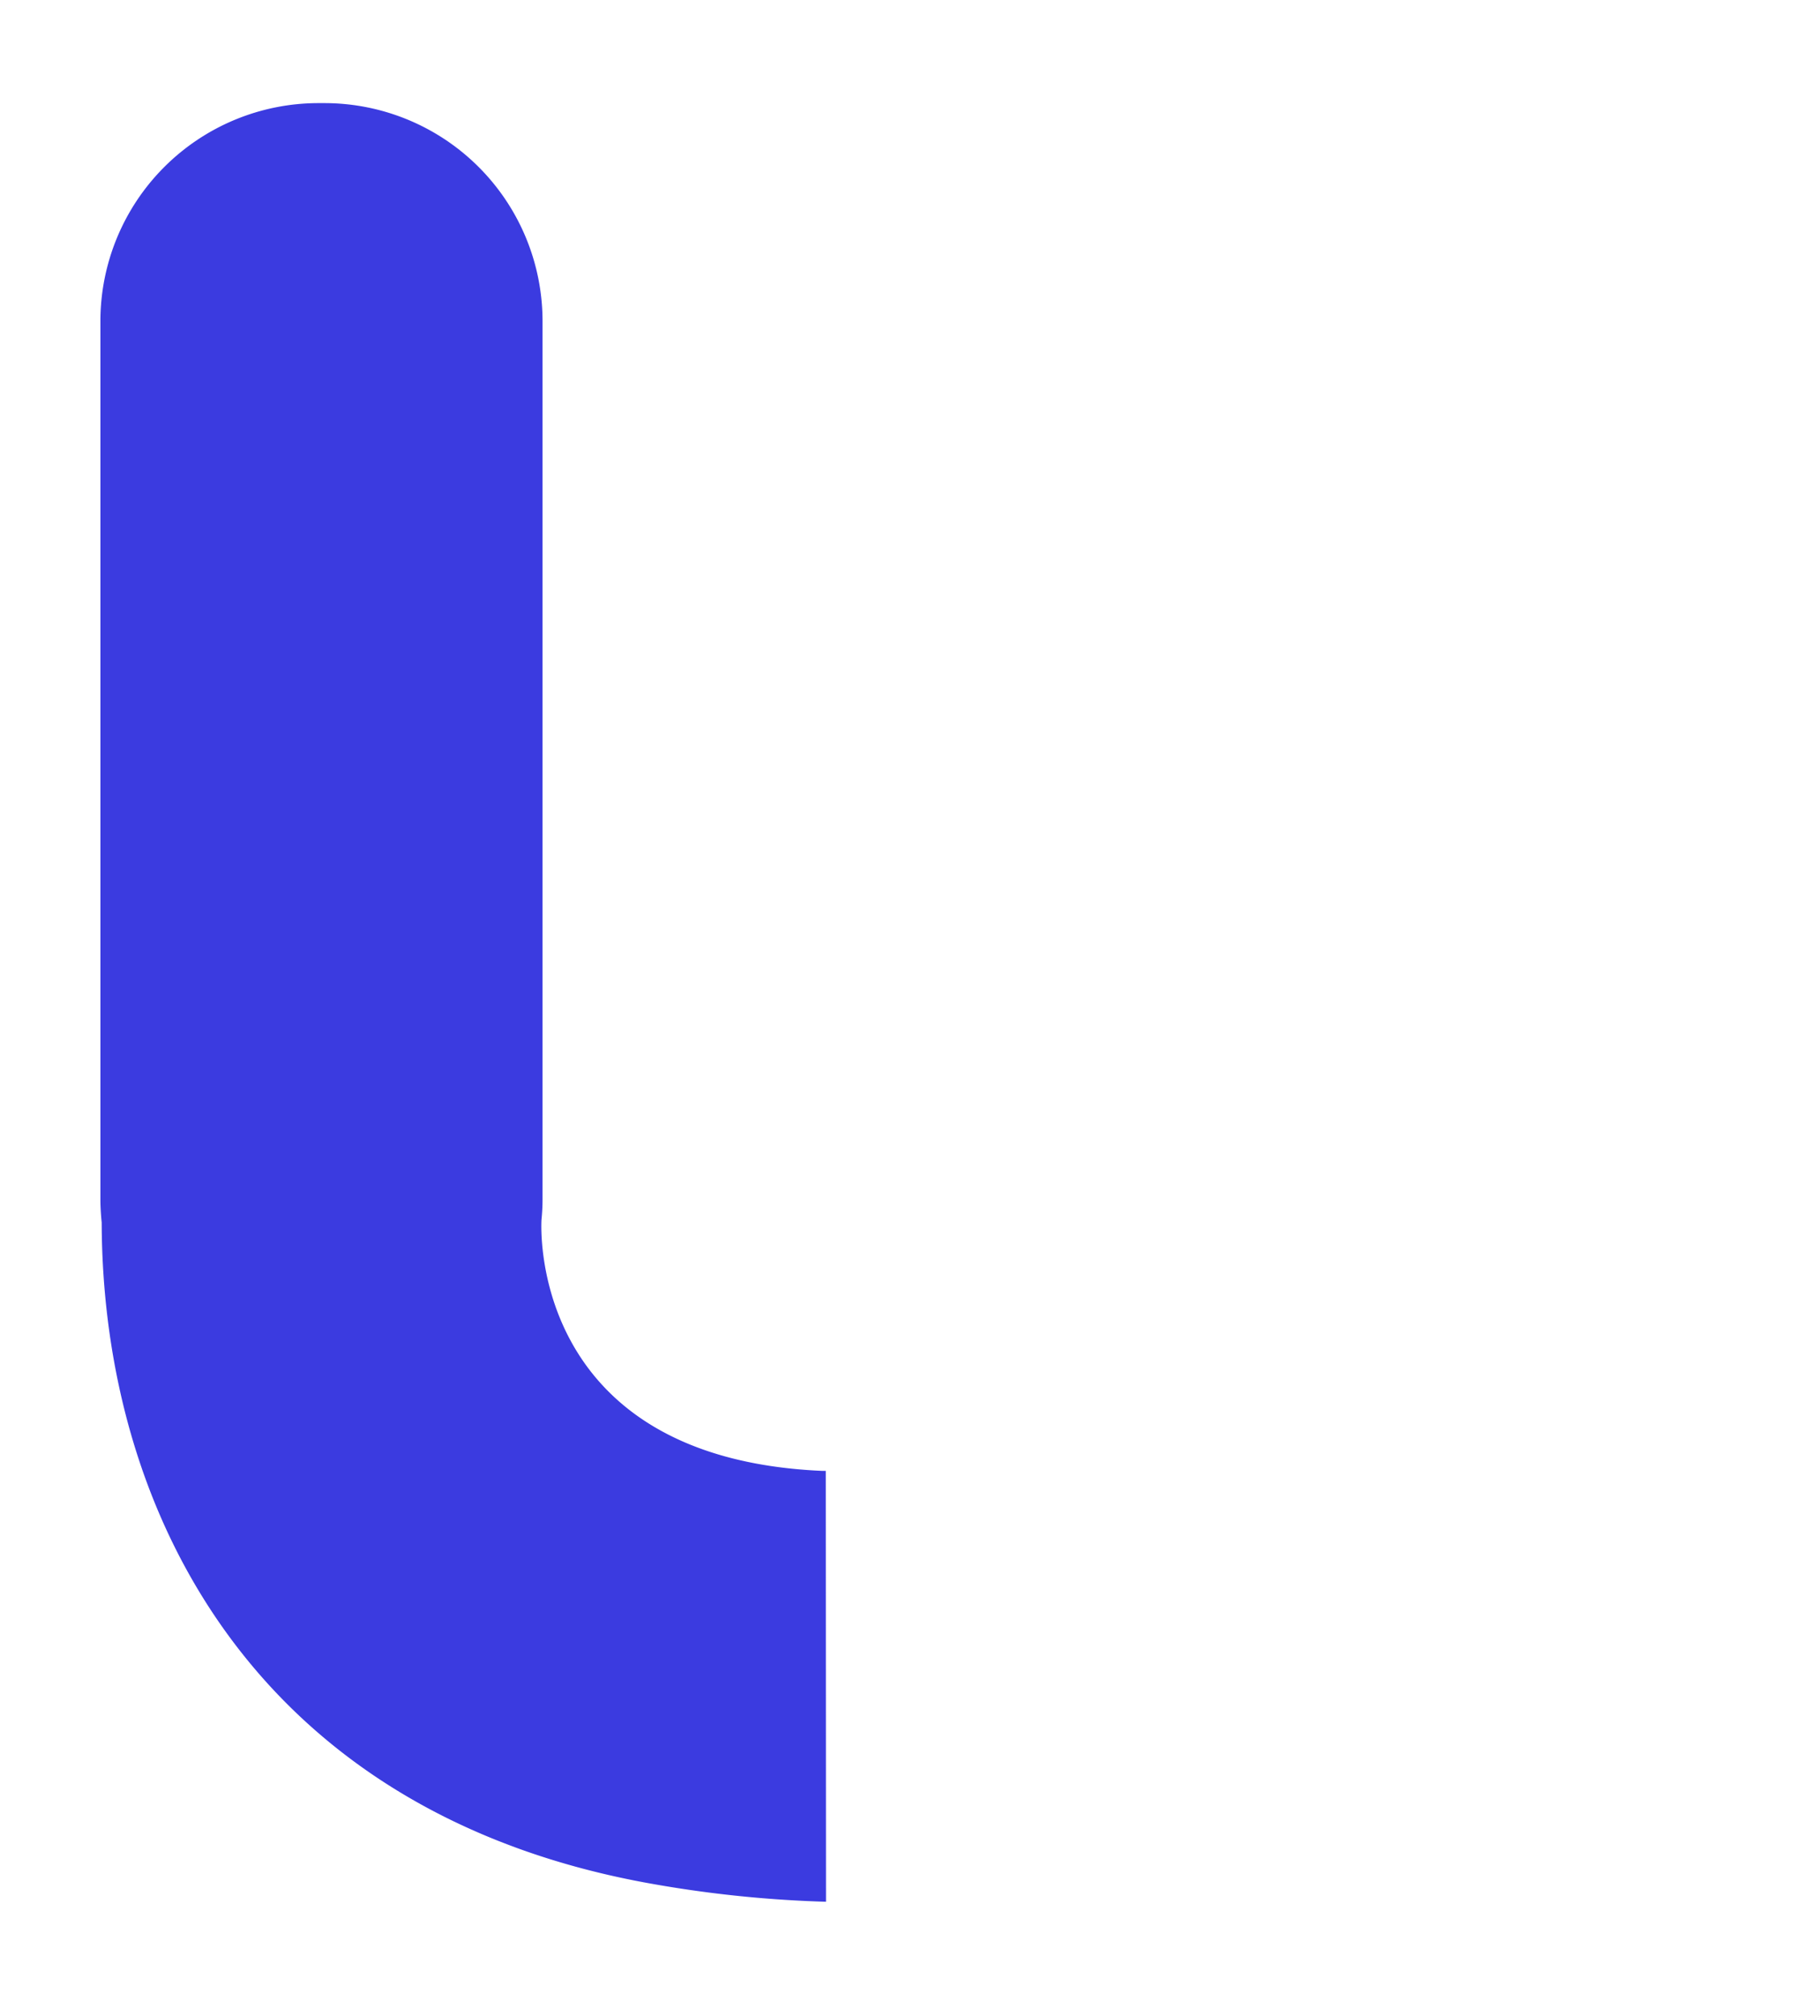 <svg id="a9784d22-043e-457a-aaaa-5e96382b6880" data-name="Layer 1" xmlns="http://www.w3.org/2000/svg" width="242" height="268" viewBox="0 0 242 268">
  <defs>
    <style>
      .facf6ee5-c867-4c15-84d3-b7bb345026f9 {
        fill: #3b3be0;
      }
    </style>
  </defs>
  <path class="facf6ee5-c867-4c15-84d3-b7bb345026f9" d="M109.8,195.56l-.53,0C69.85,193.81,72,162.18,72,162.18h0c.09-.9.14-1.81.14-2.73V42.71a29,29,0,0,0-29-29h-.79a29,29,0,0,0-29,29V159.45c0,1.05.07,2.08.17,3.1.13,39.43,21.14,78.22,72.1,87.72a158.08,158.08,0,0,0,24.21,2.58Z"/>
</svg>
